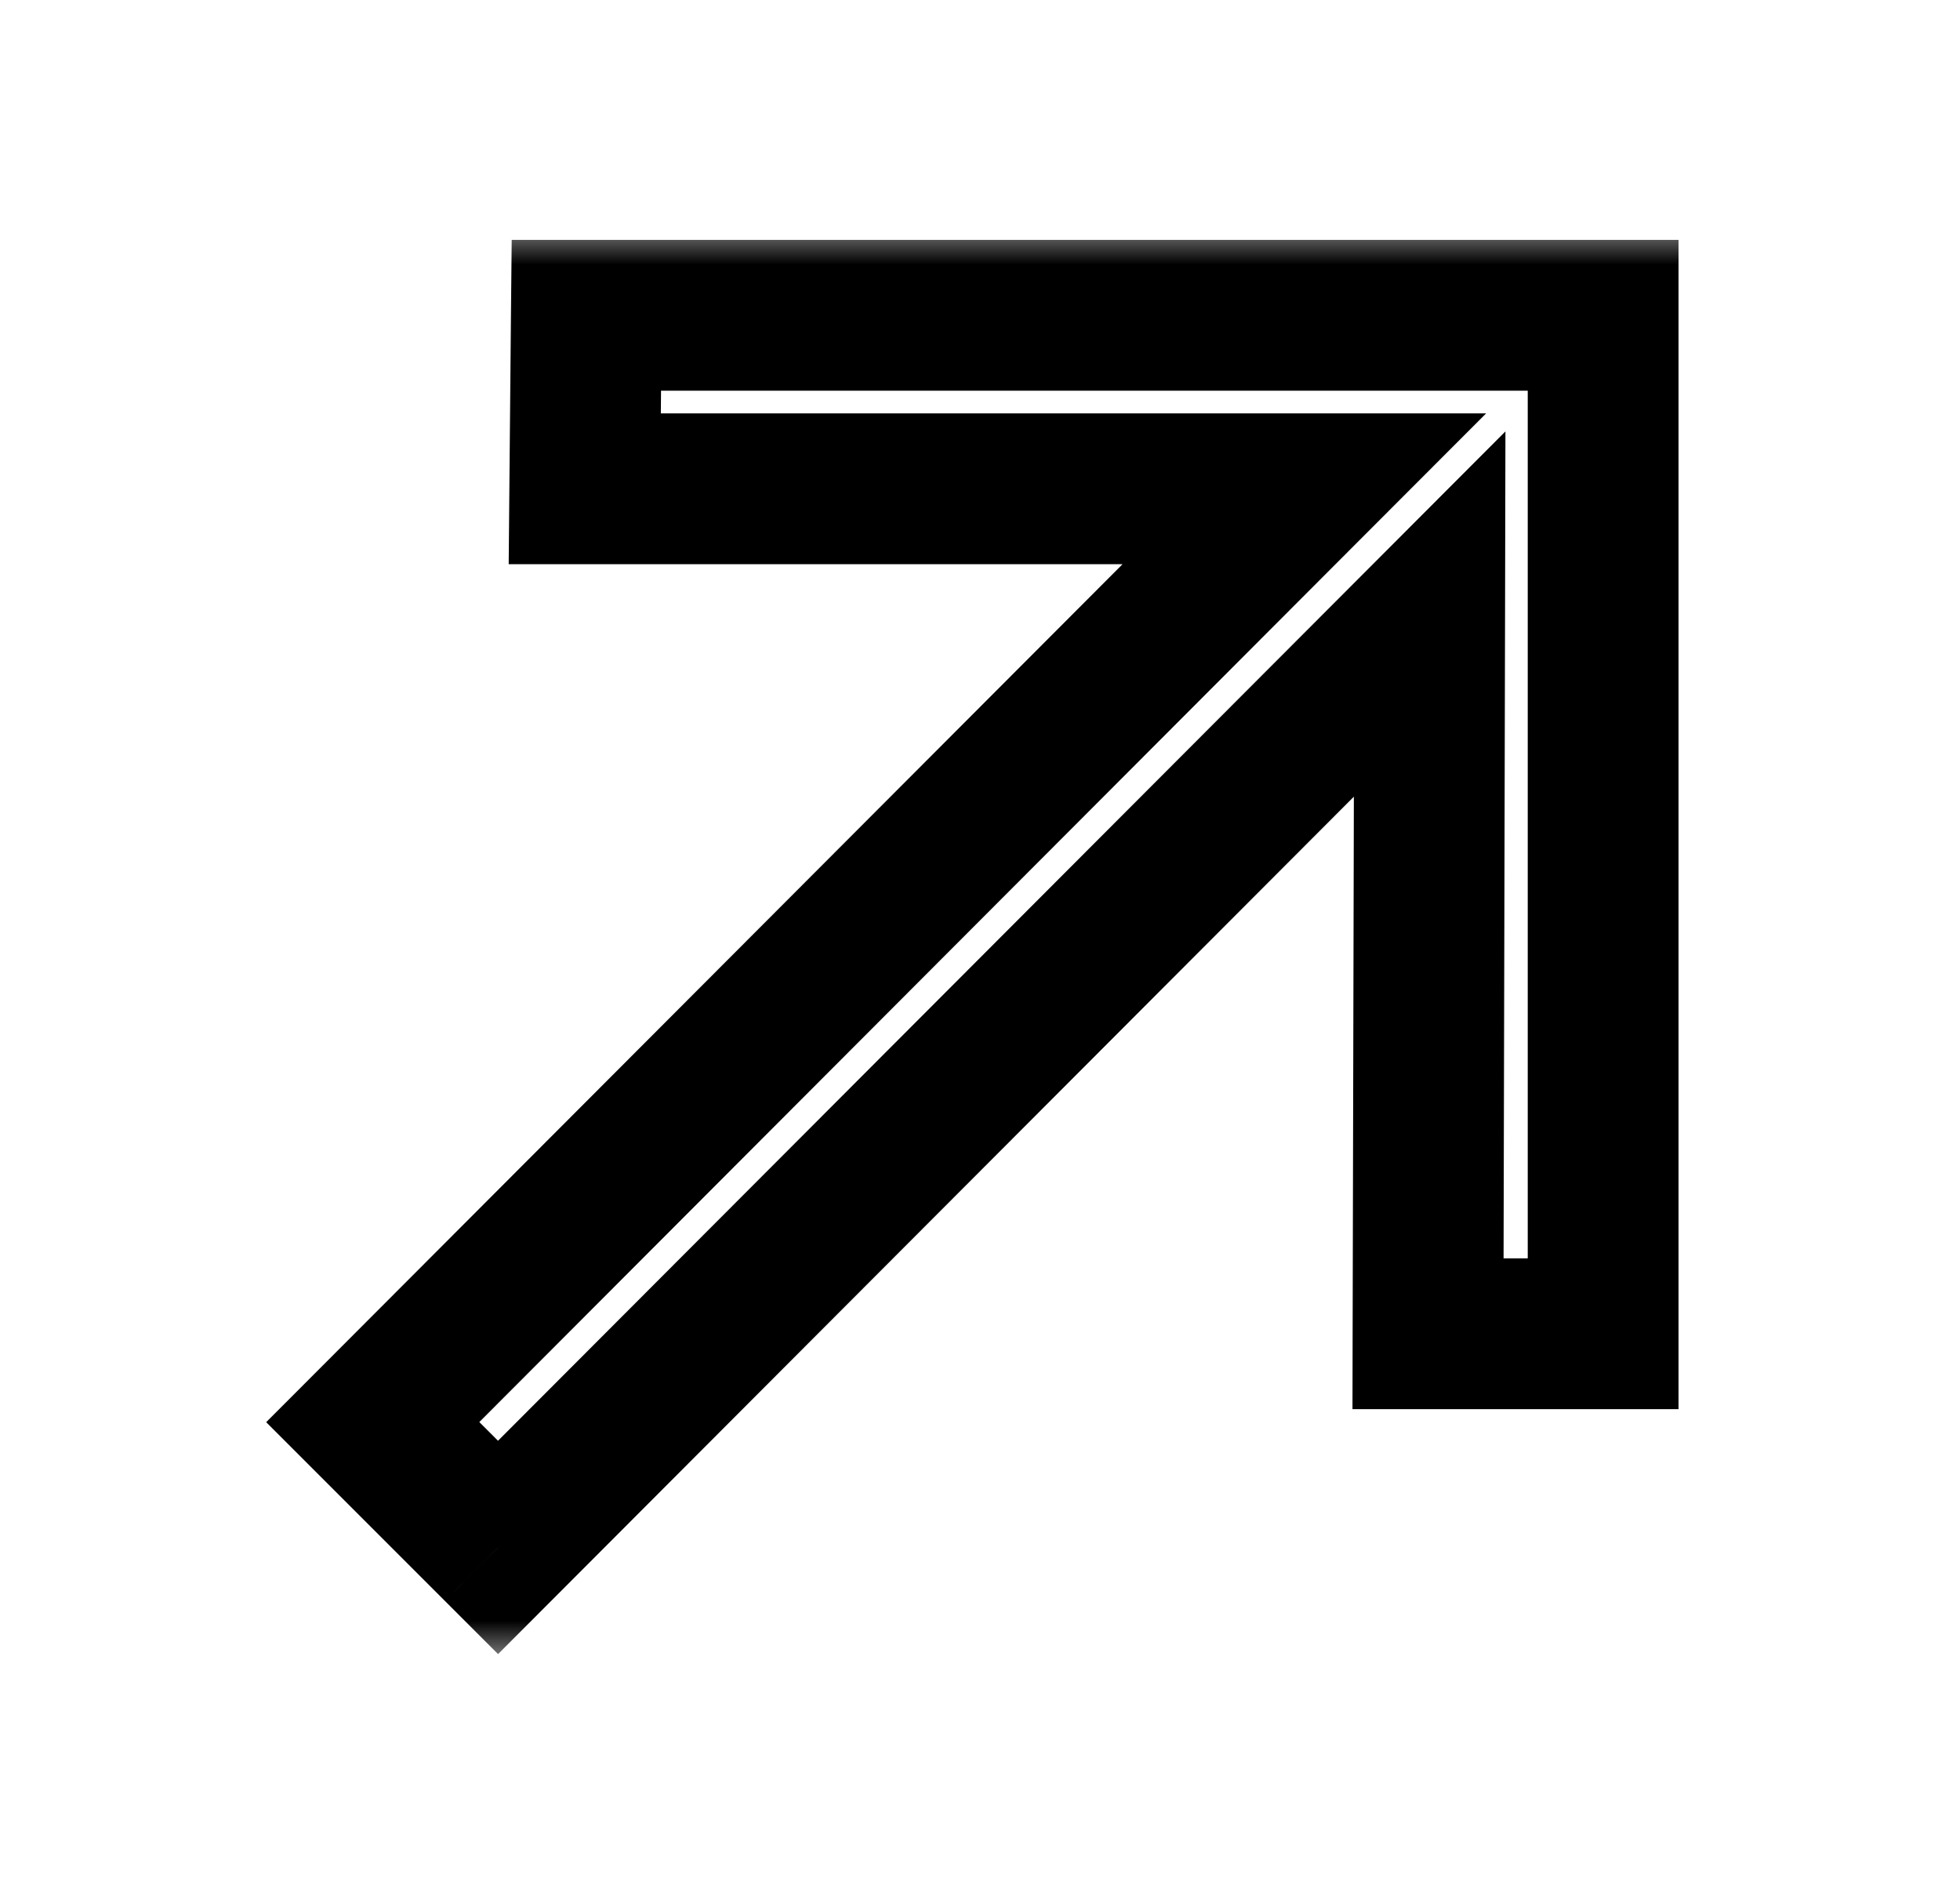 <svg width="26" height="25" viewBox="0 0 26 25" fill="none" xmlns="http://www.w3.org/2000/svg">
<g filter="url(#filter0_d_1_12050)">
<mask id="path-1-outside-1_1_12050" maskUnits="userSpaceOnUse" x="3" y="-1" width="20" height="19" fill="black">
<rect fill="white" x="3" y="-1" width="20" height="19"/>
<path d="M6.607 16.524L4.945 14.862L17.303 2.483H7.757L7.778 0.182H21.266V13.69H18.943L18.965 4.145L6.607 16.524Z"/>
</mask>
<path d="M6.607 16.524L4.945 14.862L17.303 2.483H7.757L7.778 0.182H21.266V13.69H18.943L18.965 4.145L6.607 16.524Z" fill="white"/>
<path d="M6.607 16.524L5.899 17.231L6.607 17.939L7.314 17.231L6.607 16.524ZM4.945 14.862L4.237 14.156L3.531 14.863L4.237 15.569L4.945 14.862ZM17.303 2.483L18.01 3.189L19.714 1.483H17.303V2.483ZM7.757 2.483L6.757 2.474L6.748 3.483H7.757V2.483ZM7.778 0.182V-0.818H6.788L6.778 0.173L7.778 0.182ZM21.266 0.182H22.266V-0.818H21.266V0.182ZM21.266 13.69V14.69H22.266V13.69H21.266ZM18.943 13.69L17.943 13.688L17.941 14.69H18.943V13.69ZM18.965 4.145L19.965 4.147L19.97 1.722L18.257 3.438L18.965 4.145ZM7.314 15.817L5.652 14.155L4.237 15.569L5.899 17.231L7.314 15.817ZM5.652 15.569L18.01 3.189L16.595 1.776L4.237 14.156L5.652 15.569ZM17.303 1.483H7.757V3.483H17.303V1.483ZM8.757 2.492L8.778 0.191L6.778 0.173L6.757 2.474L8.757 2.492ZM7.778 1.182H21.266V-0.818H7.778V1.182ZM20.266 0.182V13.69H22.266V0.182H20.266ZM21.266 12.69H18.943V14.69H21.266V12.69ZM19.943 13.693L19.965 4.147L17.965 4.143L17.943 13.688L19.943 13.693ZM18.257 3.438L5.899 15.818L7.314 17.231L19.672 4.851L18.257 3.438Z" fill="black" mask="url(#path-1-outside-1_1_12050)"/>
</g>
<defs>
<filter id="filter0_d_1_12050" x="0.944" y="0.182" width="24.321" height="24.342" filterUnits="userSpaceOnUse" color-interpolation-filters="sRGB">
<feFlood flood-opacity="0" result="BackgroundImageFix"/>
<feColorMatrix in="SourceAlpha" type="matrix" values="0 0 0 0 0 0 0 0 0 0 0 0 0 0 0 0 0 0 127 0" result="hardAlpha"/>
<feOffset dy="4"/>
<feGaussianBlur stdDeviation="2"/>
<feComposite in2="hardAlpha" operator="out"/>
<feColorMatrix type="matrix" values="0 0 0 0 0 0 0 0 0 0 0 0 0 0 0 0 0 0 0.25 0"/>
<feBlend mode="normal" in2="BackgroundImageFix" result="effect1_dropShadow_1_12050"/>
<feBlend mode="normal" in="SourceGraphic" in2="effect1_dropShadow_1_12050" result="shape"/>
</filter>
</defs>
</svg>
